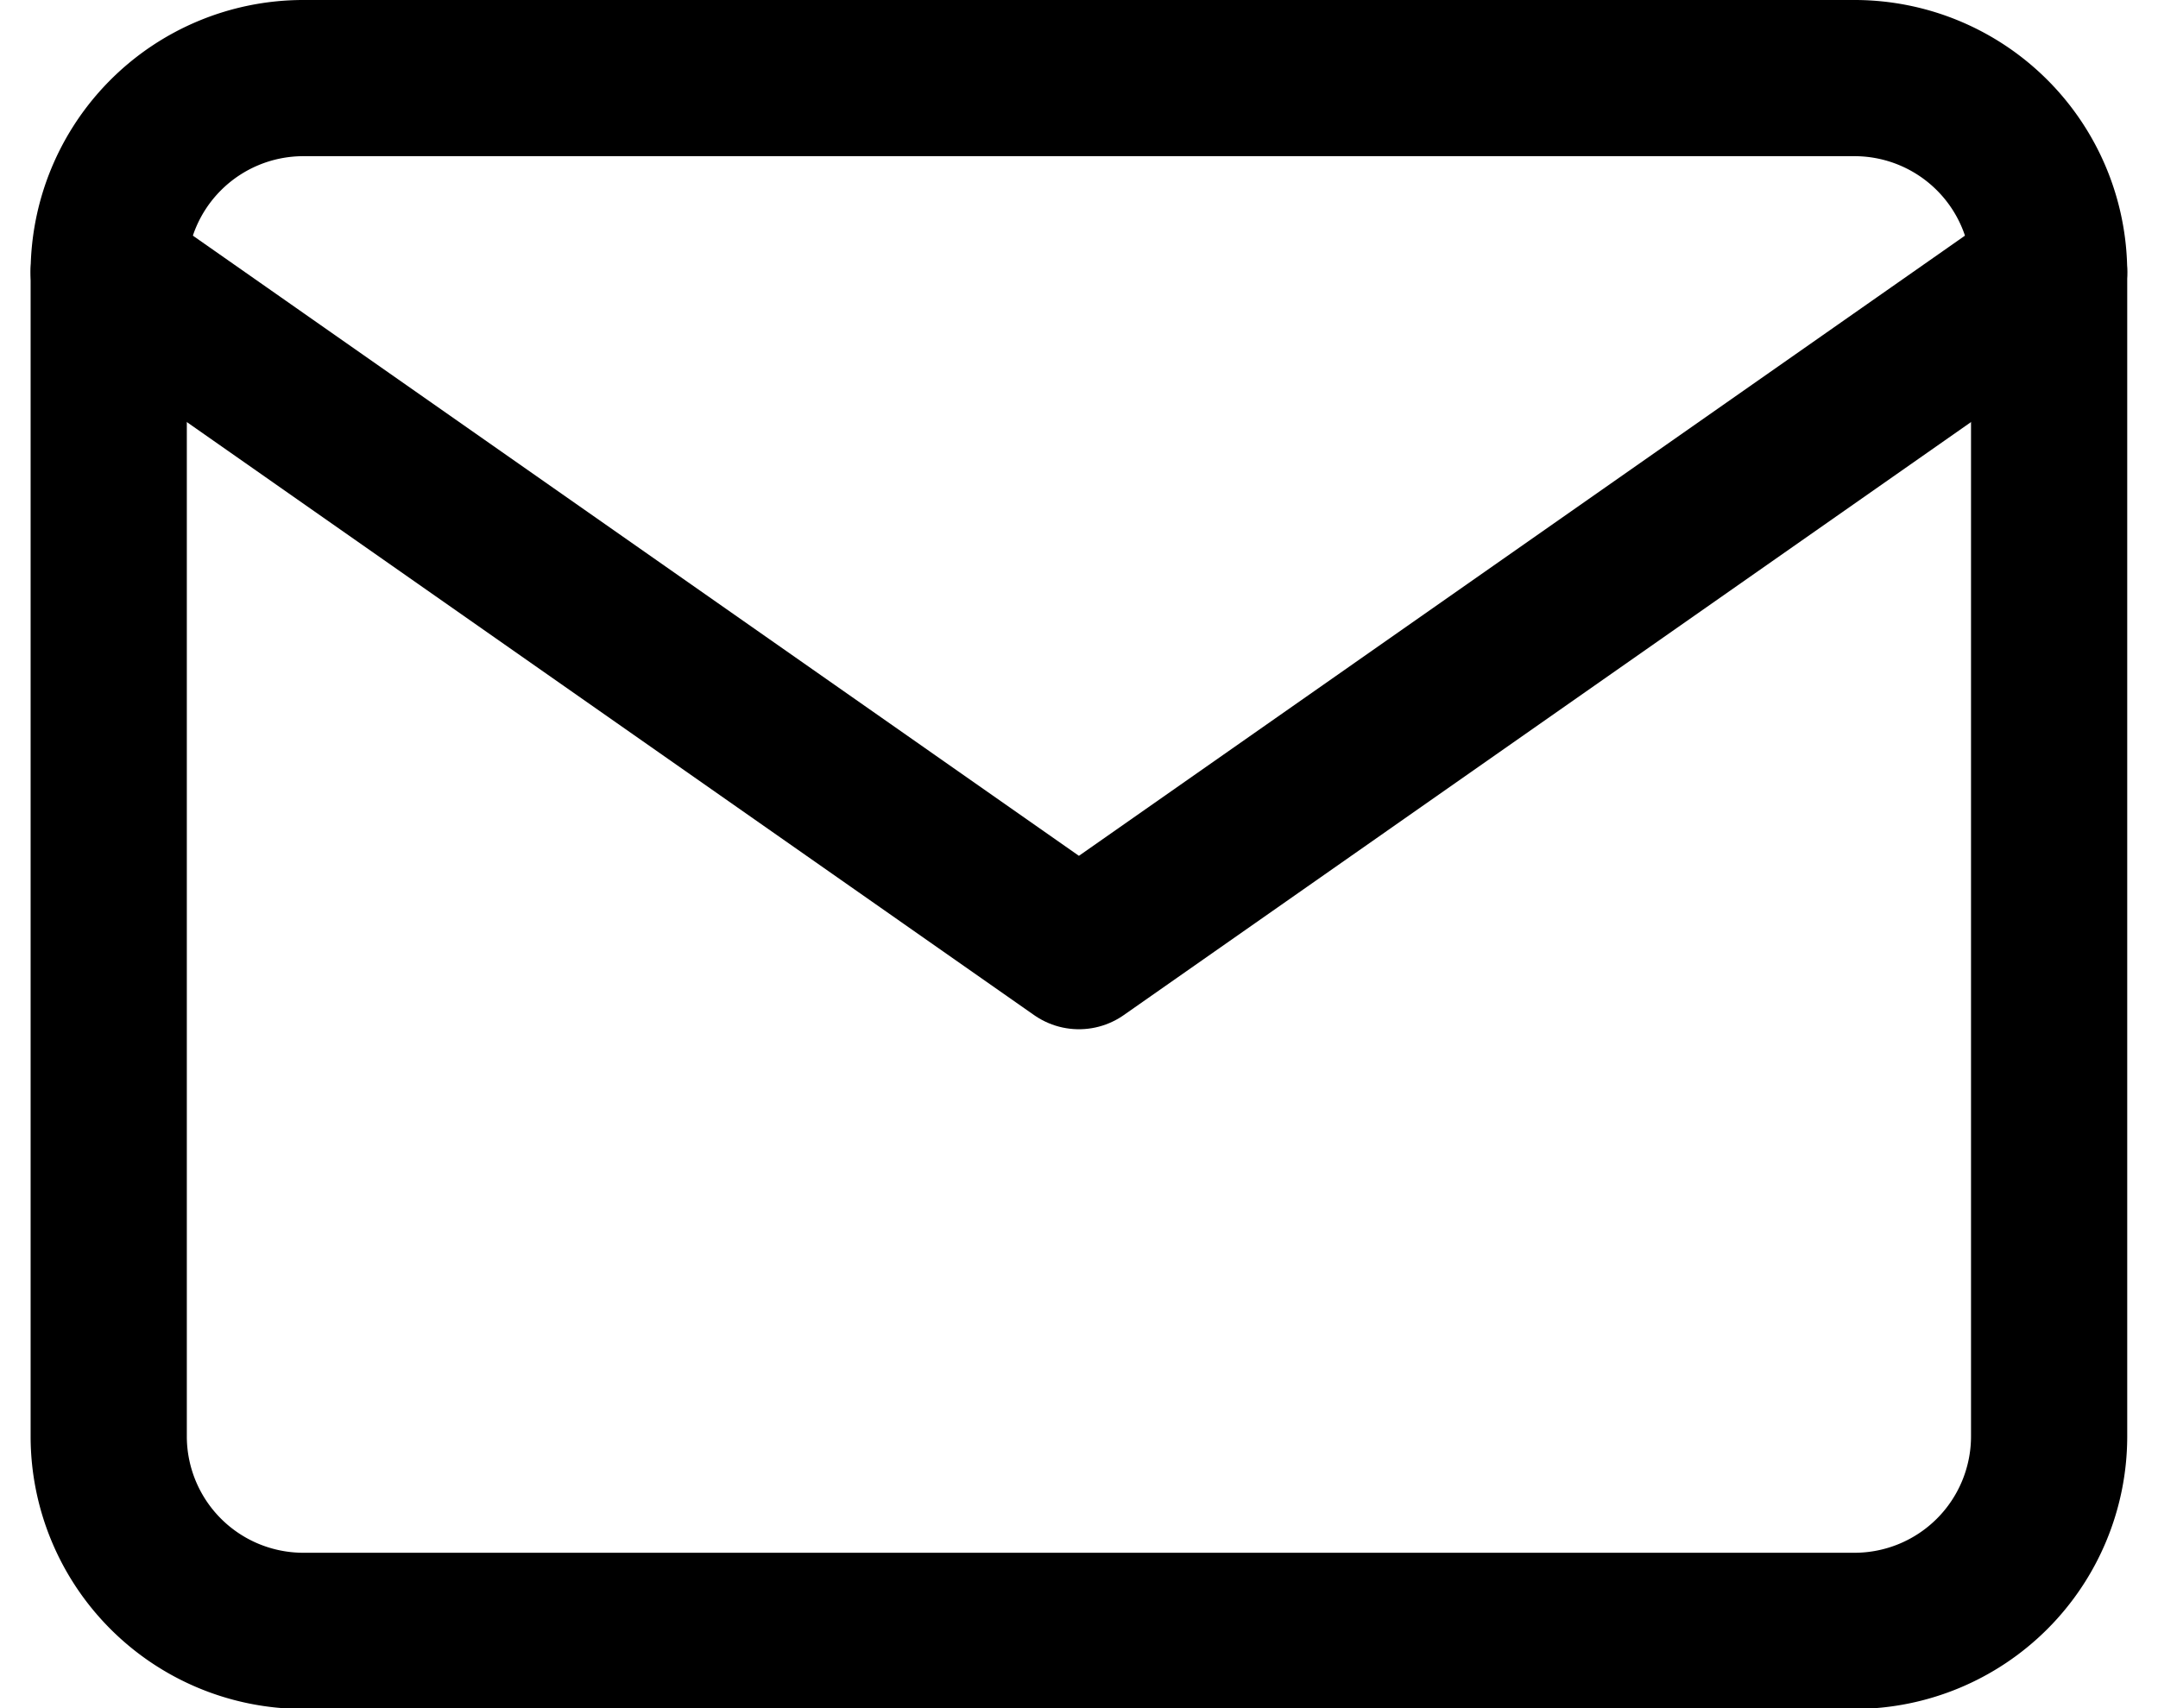 <svg xmlns="http://www.w3.org/2000/svg" width="13.815" height="10.938" viewBox="0 0 13.815 10.938">
  <g id="Icon_feather-mail" data-name="Icon feather-mail" transform="translate(-2.304 -5.5)">
    <path id="Trazado_3" data-name="Trazado 3" d="M4.242,6H14.18a1.246,1.246,0,0,1,1.242,1.242V14.7a1.246,1.246,0,0,1-1.242,1.242H4.242A1.246,1.246,0,0,1,3,14.7V7.242A1.246,1.246,0,0,1,4.242,6Z" fill="none" stroke="#000" stroke-linecap="round" stroke-linejoin="round" stroke-width="1"/>
    <path id="Trazado_4" data-name="Trazado 4" d="M15.422,9,9.211,13.348,3,9" transform="translate(0 -1.758)" fill="none" stroke="#000" stroke-linecap="round" stroke-linejoin="round" stroke-width="1"/>
  </g>
</svg>
